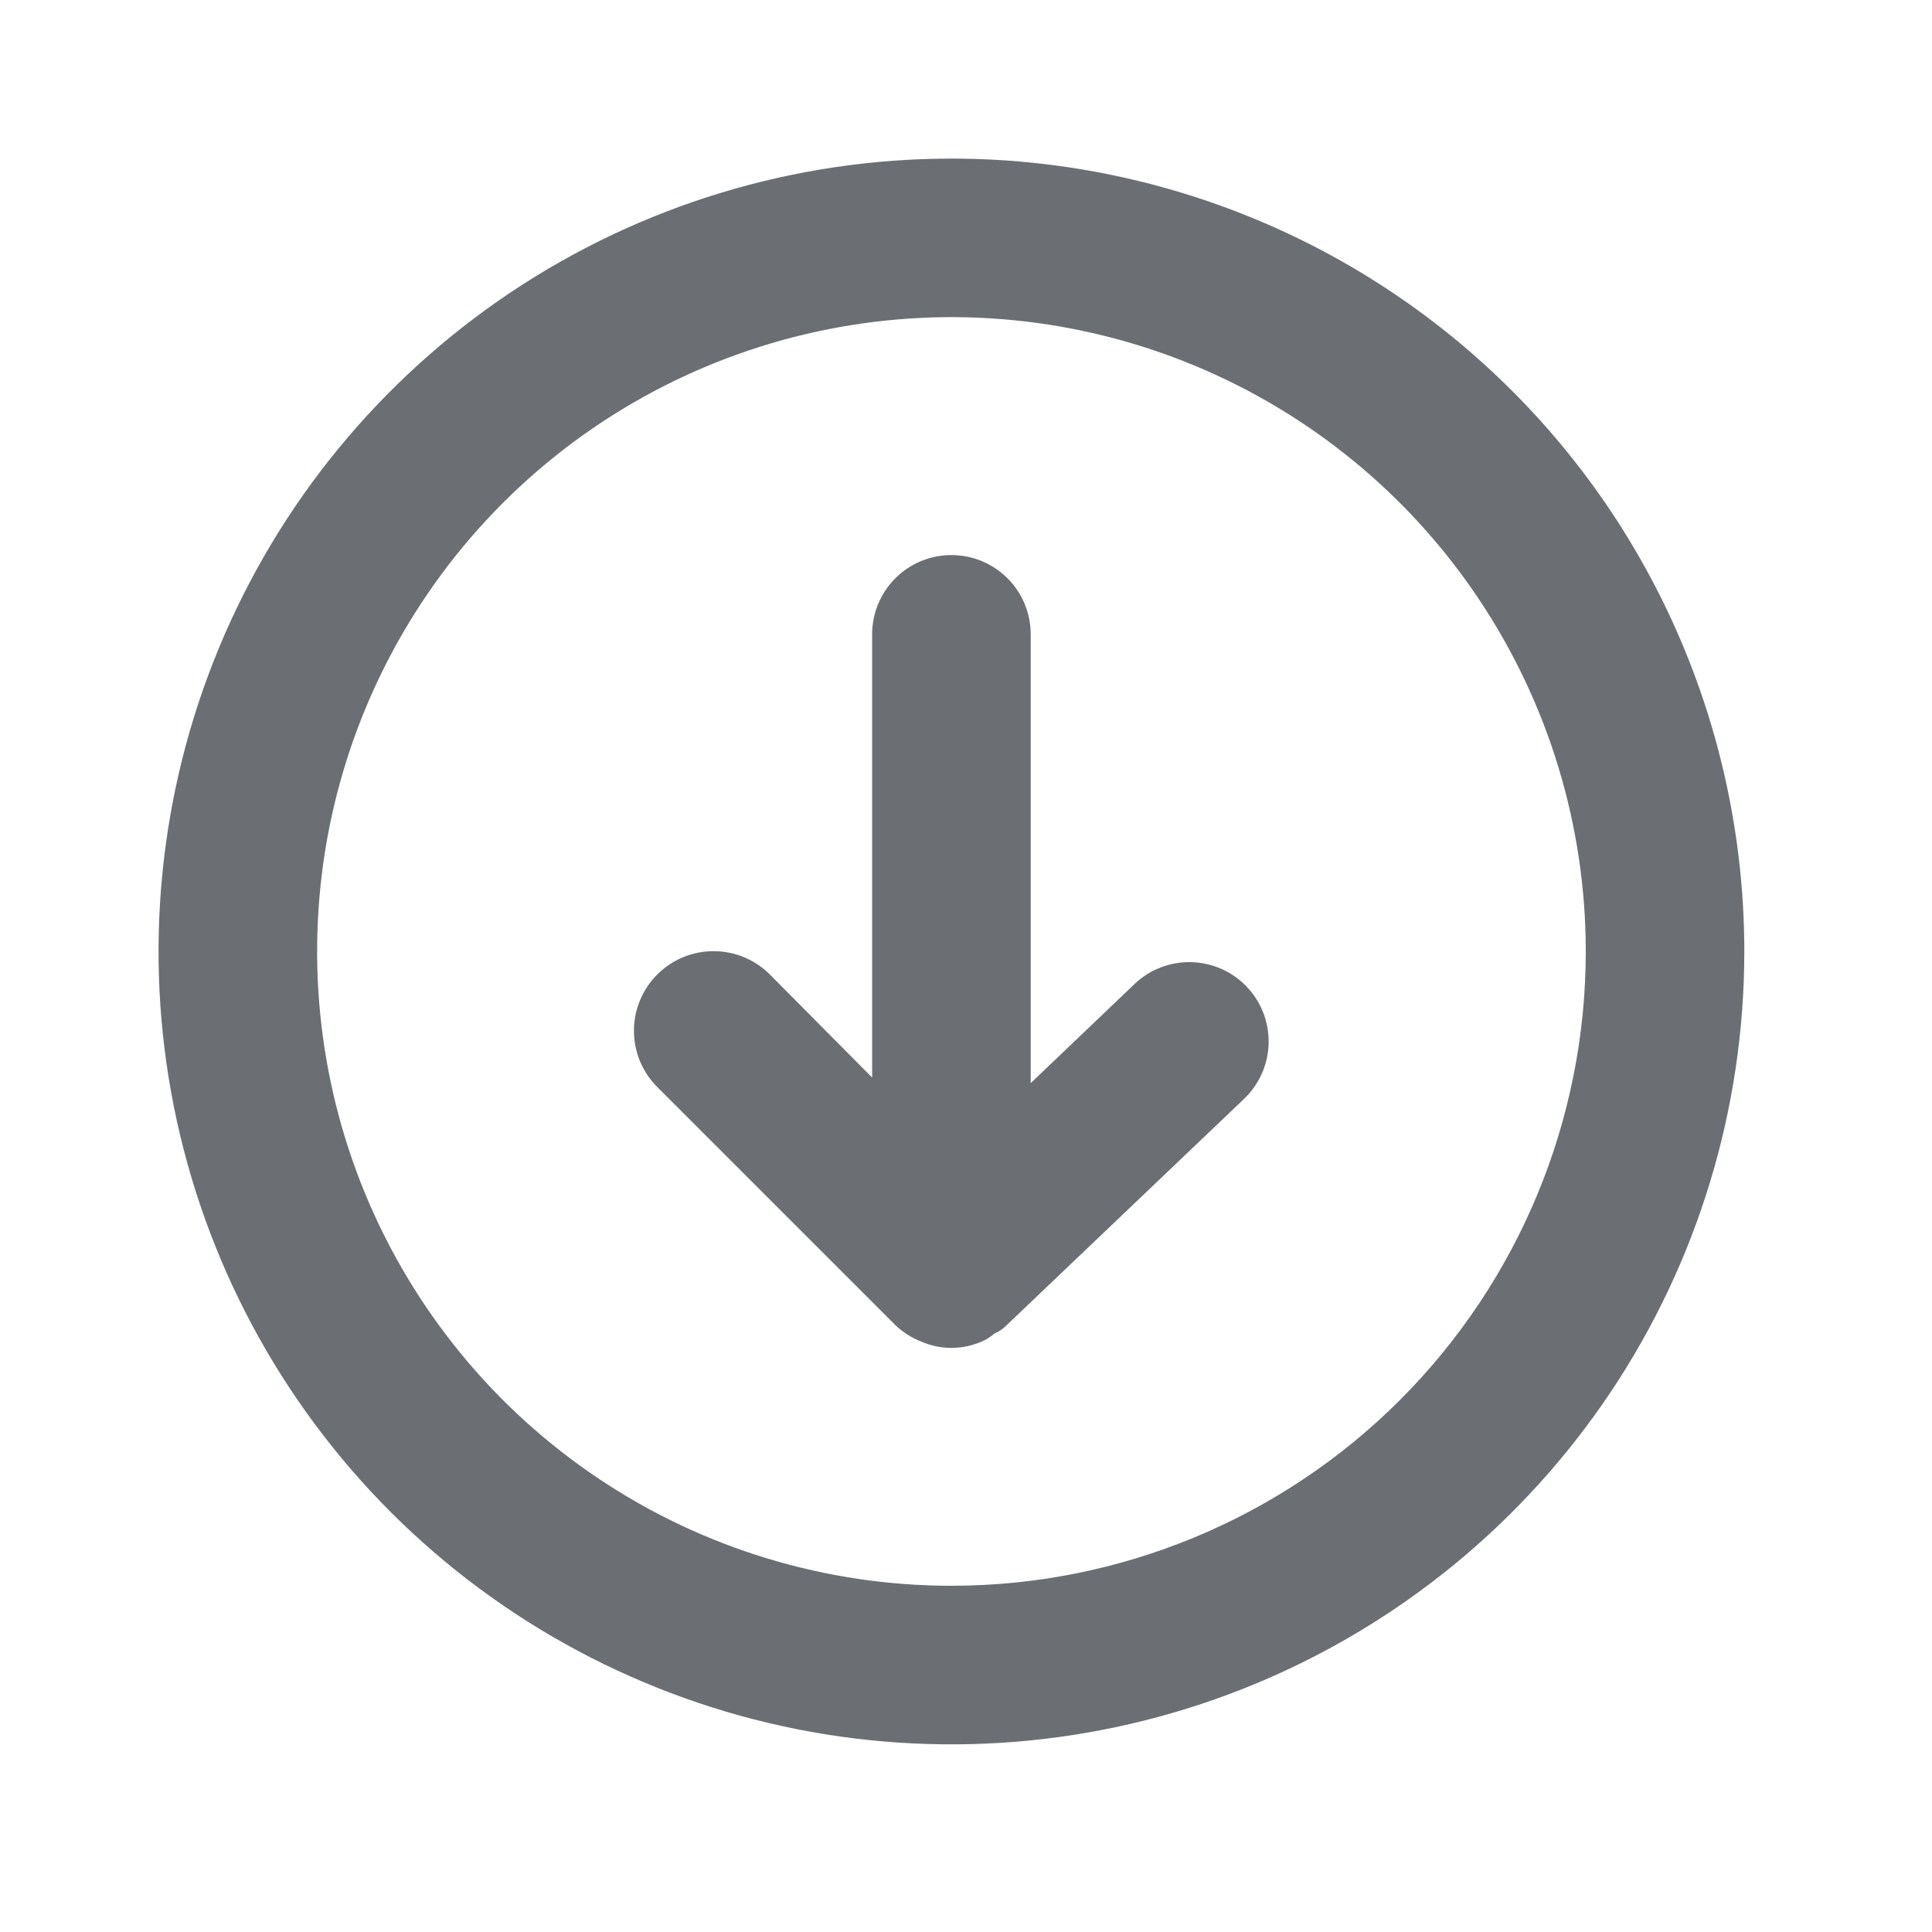 <svg width="34" height="34" viewBox="0 0 34 34" fill="none" xmlns="http://www.w3.org/2000/svg">
<path d="M19.967 17.316L18.139 19.061V11.163C18.139 10.793 17.992 10.438 17.73 10.176C17.468 9.915 17.113 9.768 16.743 9.768C16.373 9.768 16.018 9.915 15.757 10.176C15.495 10.438 15.348 10.793 15.348 11.163V18.963L13.548 17.149C13.285 16.886 12.929 16.739 12.557 16.739C12.186 16.739 11.829 16.886 11.567 17.149C11.304 17.412 11.156 17.768 11.156 18.14C11.156 18.511 11.304 18.868 11.567 19.13L15.753 23.316C15.885 23.444 16.042 23.543 16.213 23.61C16.38 23.683 16.561 23.721 16.743 23.721C16.926 23.721 17.107 23.683 17.274 23.61C17.356 23.576 17.431 23.529 17.497 23.47C17.575 23.437 17.646 23.39 17.706 23.33L21.892 19.34C22.161 19.084 22.316 18.733 22.326 18.363C22.335 17.992 22.197 17.634 21.941 17.365C21.686 17.097 21.334 16.941 20.964 16.932C20.594 16.923 20.235 17.061 19.967 17.316V17.316Z" fill="#6B6F74"/>
<path d="M16.744 2.791C13.984 2.791 11.286 3.609 8.991 5.142C6.697 6.676 4.908 8.855 3.852 11.405C2.796 13.954 2.52 16.76 3.058 19.466C3.597 22.173 4.926 24.66 6.877 26.611C8.828 28.562 11.315 29.891 14.021 30.43C16.728 30.968 19.534 30.692 22.083 29.636C24.633 28.58 26.812 26.791 28.346 24.497C29.879 22.202 30.697 19.504 30.697 16.744C30.697 14.912 30.336 13.097 29.635 11.405C28.934 9.712 27.906 8.173 26.61 6.878C25.315 5.582 23.776 4.554 22.083 3.853C20.39 3.152 18.576 2.791 16.744 2.791V2.791ZM16.744 27.907C14.536 27.907 12.378 27.253 10.542 26.026C8.706 24.799 7.275 23.056 6.43 21.016C5.586 18.976 5.365 16.732 5.795 14.566C6.226 12.401 7.289 10.412 8.85 8.851C10.411 7.29 12.4 6.227 14.566 5.796C16.731 5.365 18.976 5.586 21.015 6.431C23.055 7.276 24.799 8.707 26.025 10.543C27.252 12.378 27.907 14.537 27.907 16.744C27.907 19.705 26.73 22.544 24.637 24.638C22.544 26.731 19.704 27.907 16.744 27.907V27.907Z" fill="#6B6F74"/>
</svg>
